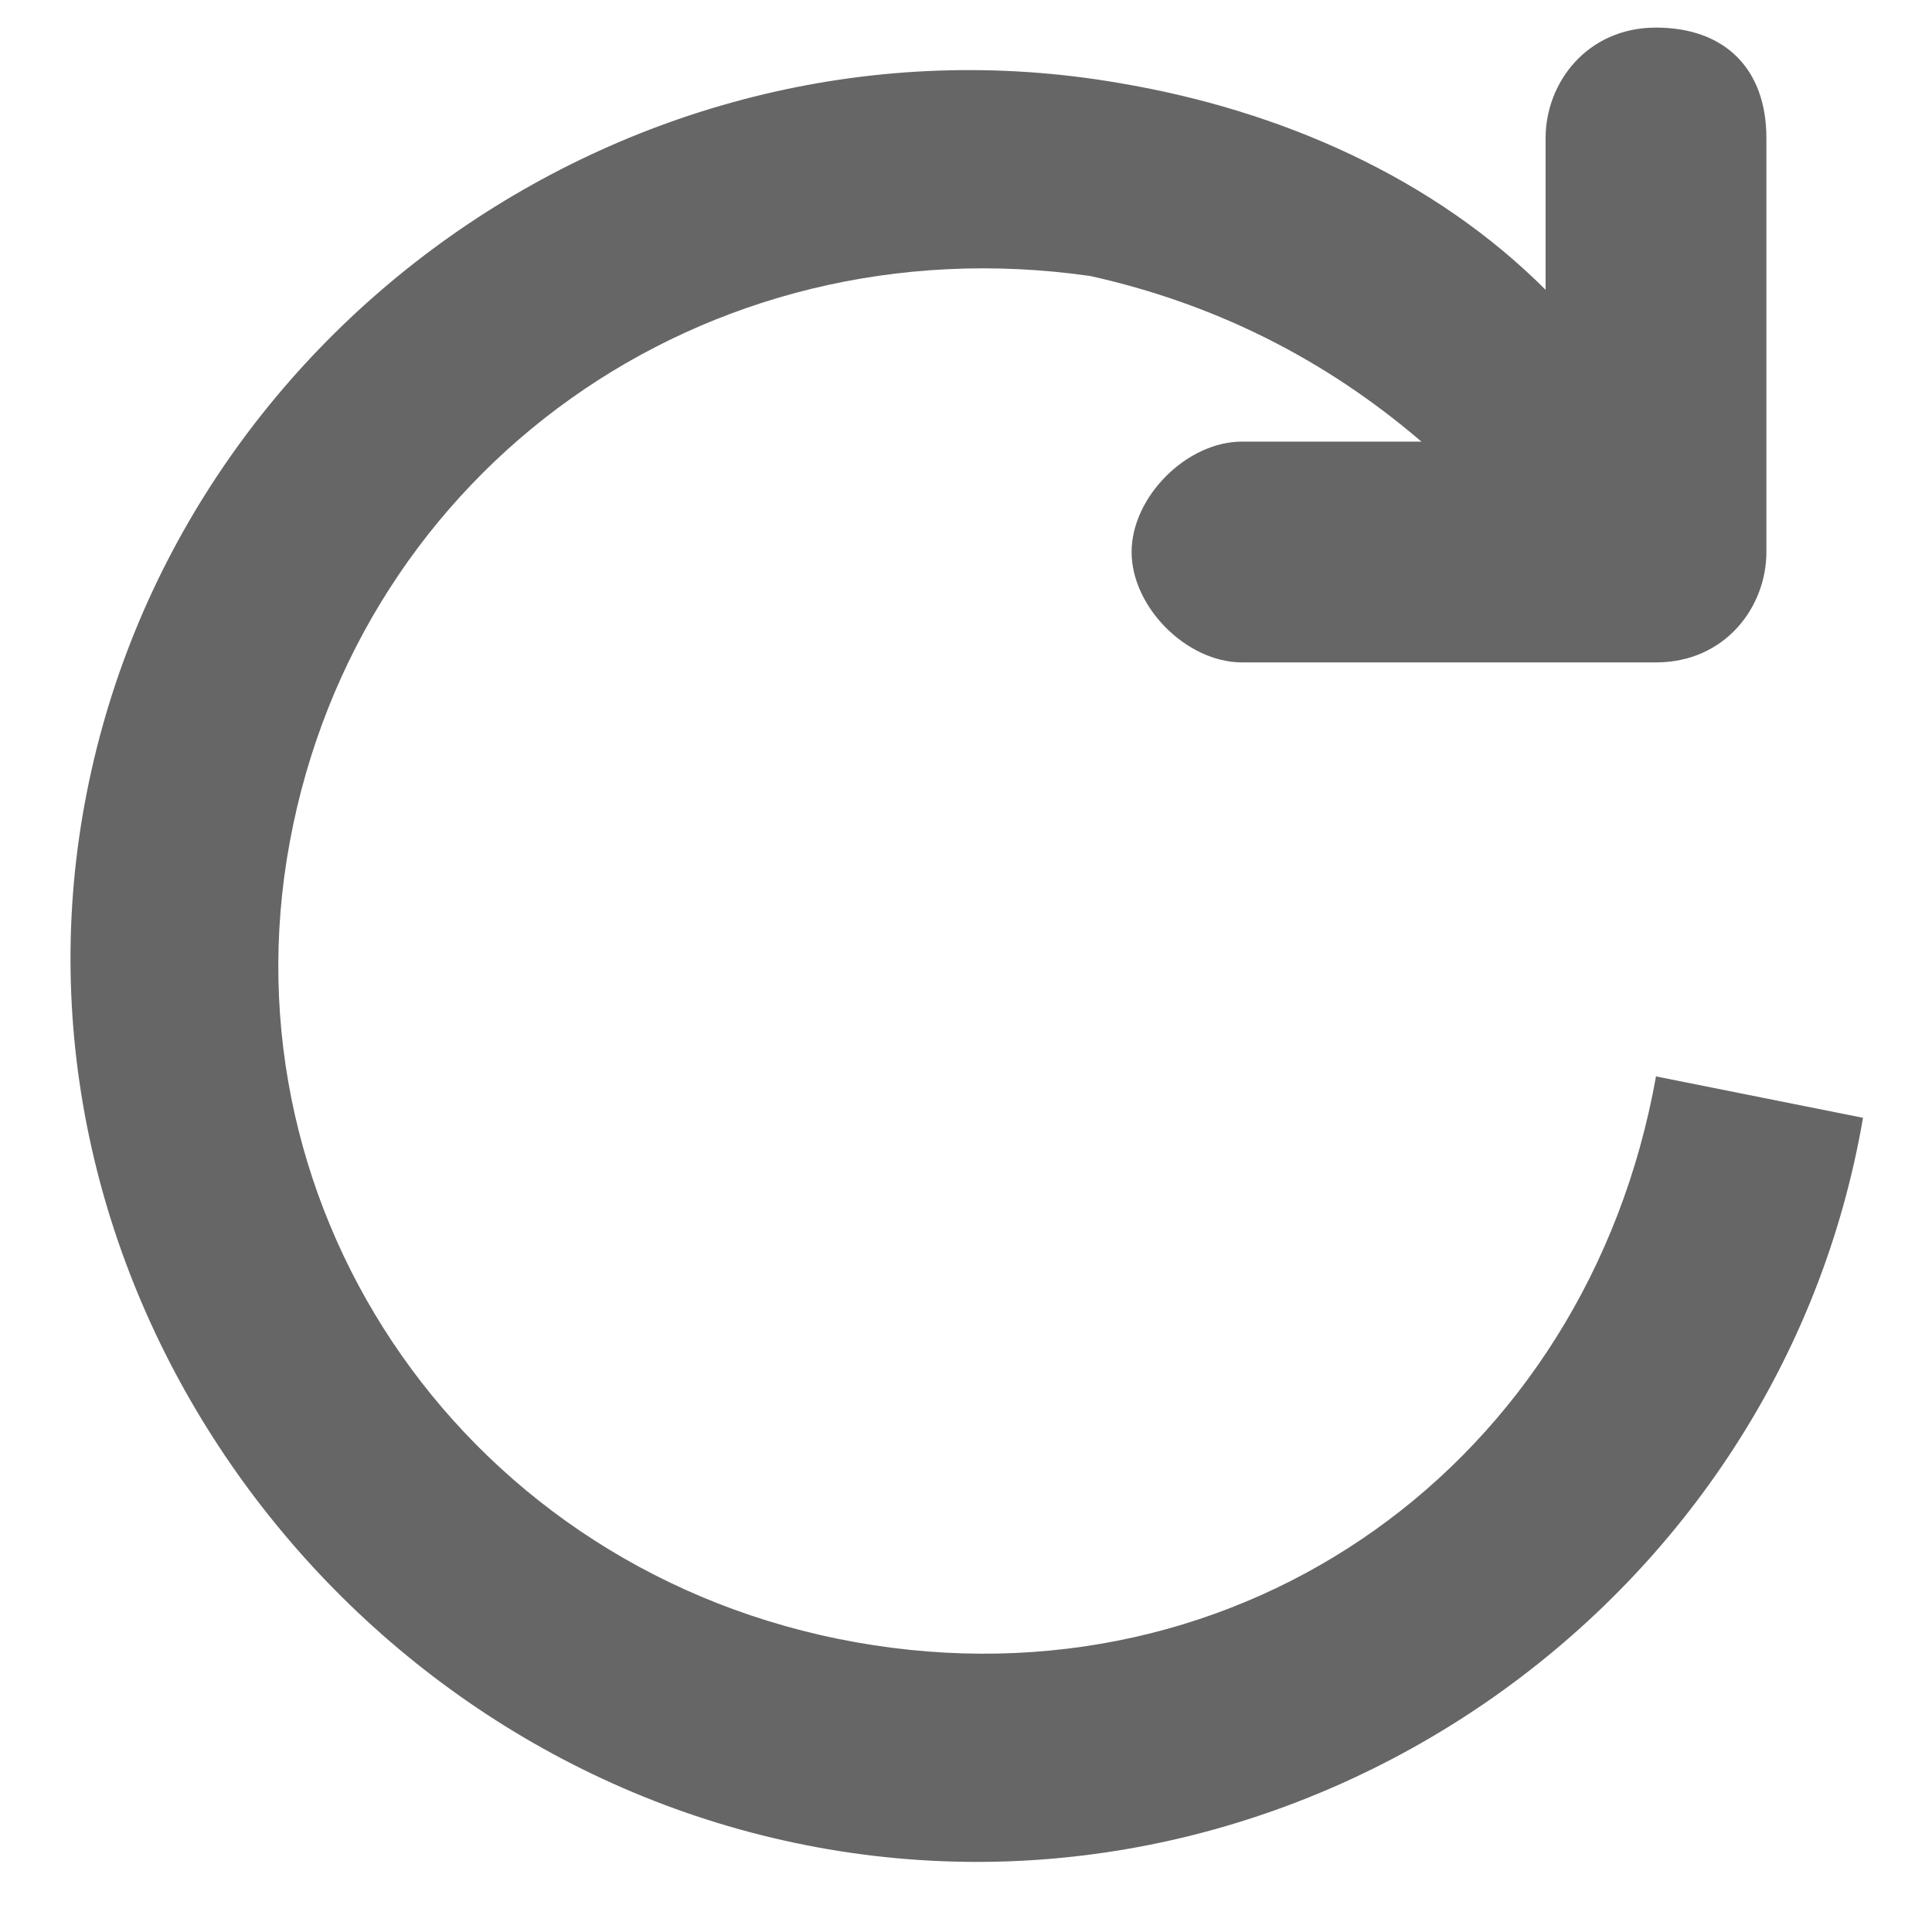 <?xml version="1.0" standalone="no"?><!DOCTYPE svg PUBLIC "-//W3C//DTD SVG 1.1//EN" "http://www.w3.org/Graphics/SVG/1.1/DTD/svg11.dtd"><svg t="1603764267038" class="icon" viewBox="0 0 1024 1024" version="1.1" xmlns="http://www.w3.org/2000/svg" p-id="3290" xmlns:xlink="http://www.w3.org/1999/xlink" width="200" height="200"><defs><style type="text/css"></style></defs><path d="M0 0h1024v1024H0z" fill="#D8D8D8" fill-opacity="0" p-id="3291"></path><path d="M819.2 153.6V73.143c0-29.257 21.943-58.514 58.514-58.514s58.514 21.943 58.514 58.514v219.429c0 29.257-21.943 58.514-58.514 58.514H658.286c-29.257 0-58.514-29.257-58.514-58.514s29.257-58.514 58.514-58.514h95.086c-51.2-43.886-109.714-73.143-175.543-87.771-204.8-29.257-387.657 102.4-424.229 299.886s95.086 387.657 299.886 424.229 387.657-95.086 424.229-299.886l109.714 21.943c-43.886 256-292.571 431.543-548.571 387.657S0 687.543 43.886 431.543 336.457 0 592.457 43.886c87.771 14.629 168.229 51.2 226.743 109.714z" fill="#666666" p-id="3292"></path></svg>